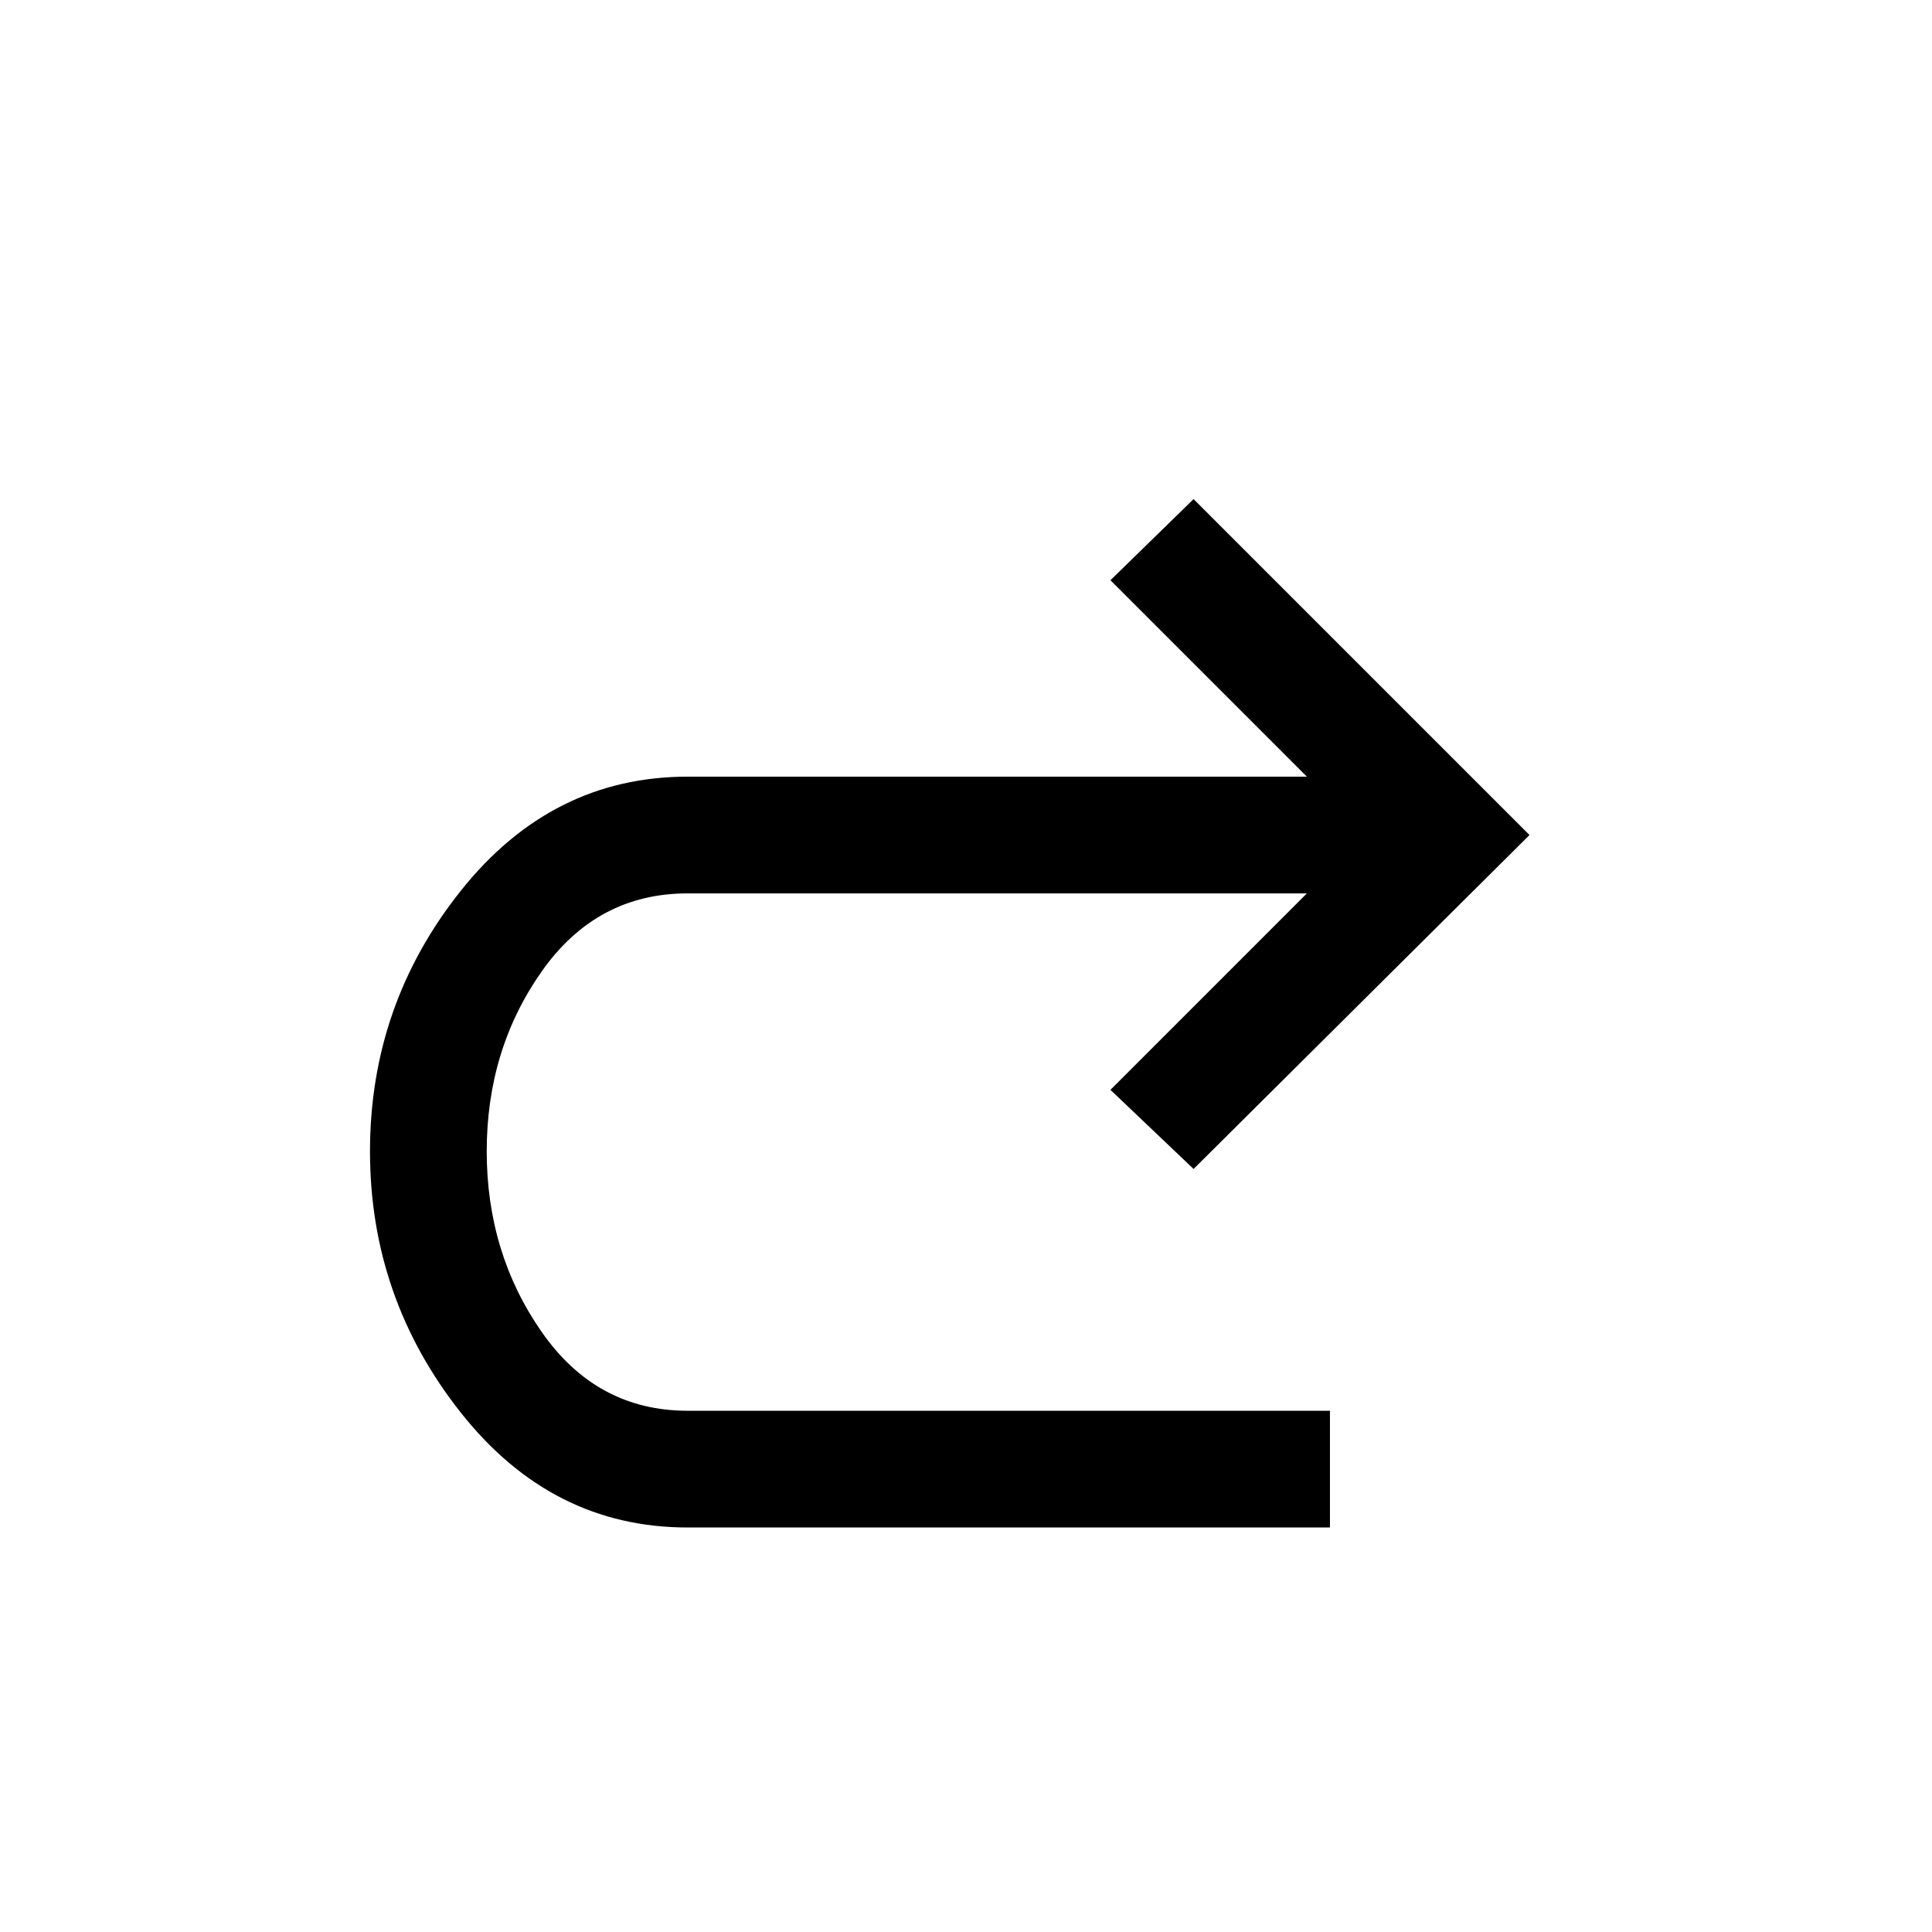 <svg xmlns="http://www.w3.org/2000/svg" height="20" viewBox="0 -960 960 960" width="20"><path d="M341.69-201q-67.54 0-112.69-57.04-45.15-57.04-45.15-129.88 0-72.85 45.15-129.5 45.15-56.66 112.69-56.66h307.69l-97.61-97.61L593.08-712 760-545.08 593.08-379.15l-41.31-39.31 97.61-97.62H341.69q-45.23 0-72.54 38.81-27.3 38.81-27.3 89.35 0 50.54 27.3 89.73Q296.46-259 341.69-259h319.16v58H341.69Z"/></svg>